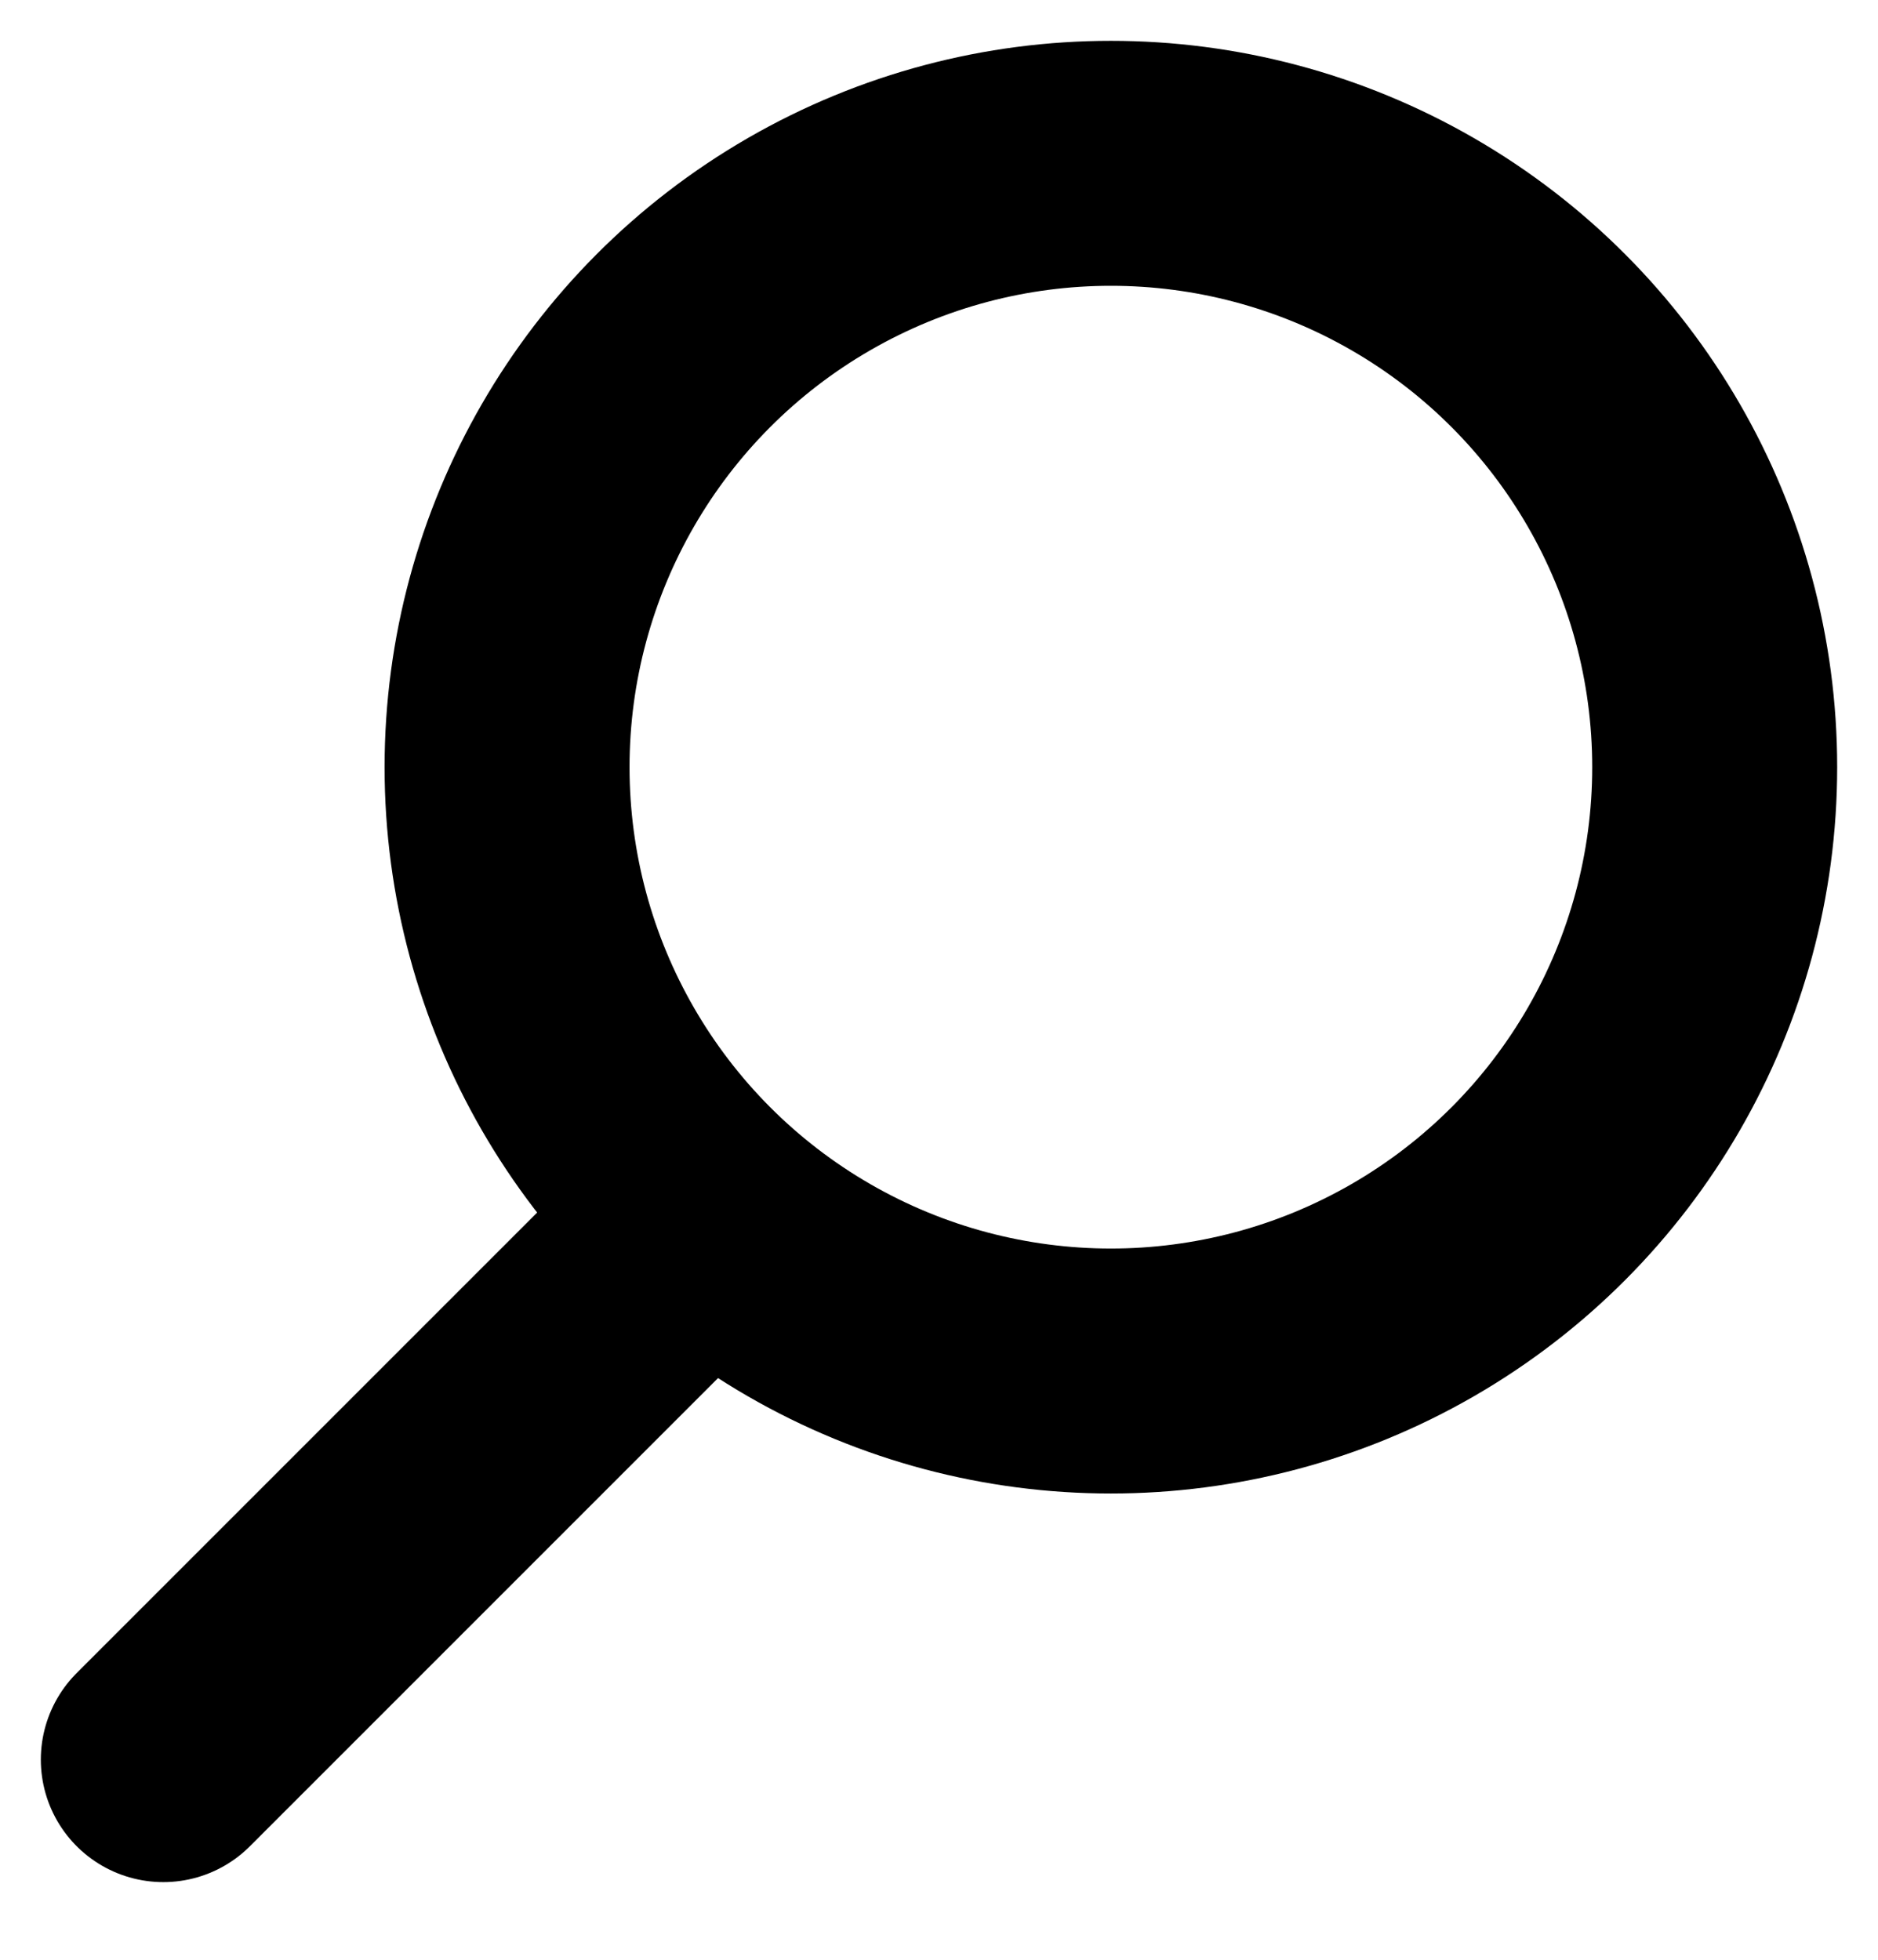 <svg width="23" height="24" viewBox="0 0 23 24" fill="none" xmlns="http://www.w3.org/2000/svg">
<circle cx="13.605" cy="9.395" r="7.395" stroke="black" stroke-width="3"/>
<line x1="2" y1="21.549" x2="8.3" y2="15.249" stroke="black" stroke-width="3" stroke-linecap="round"/>
</svg>
